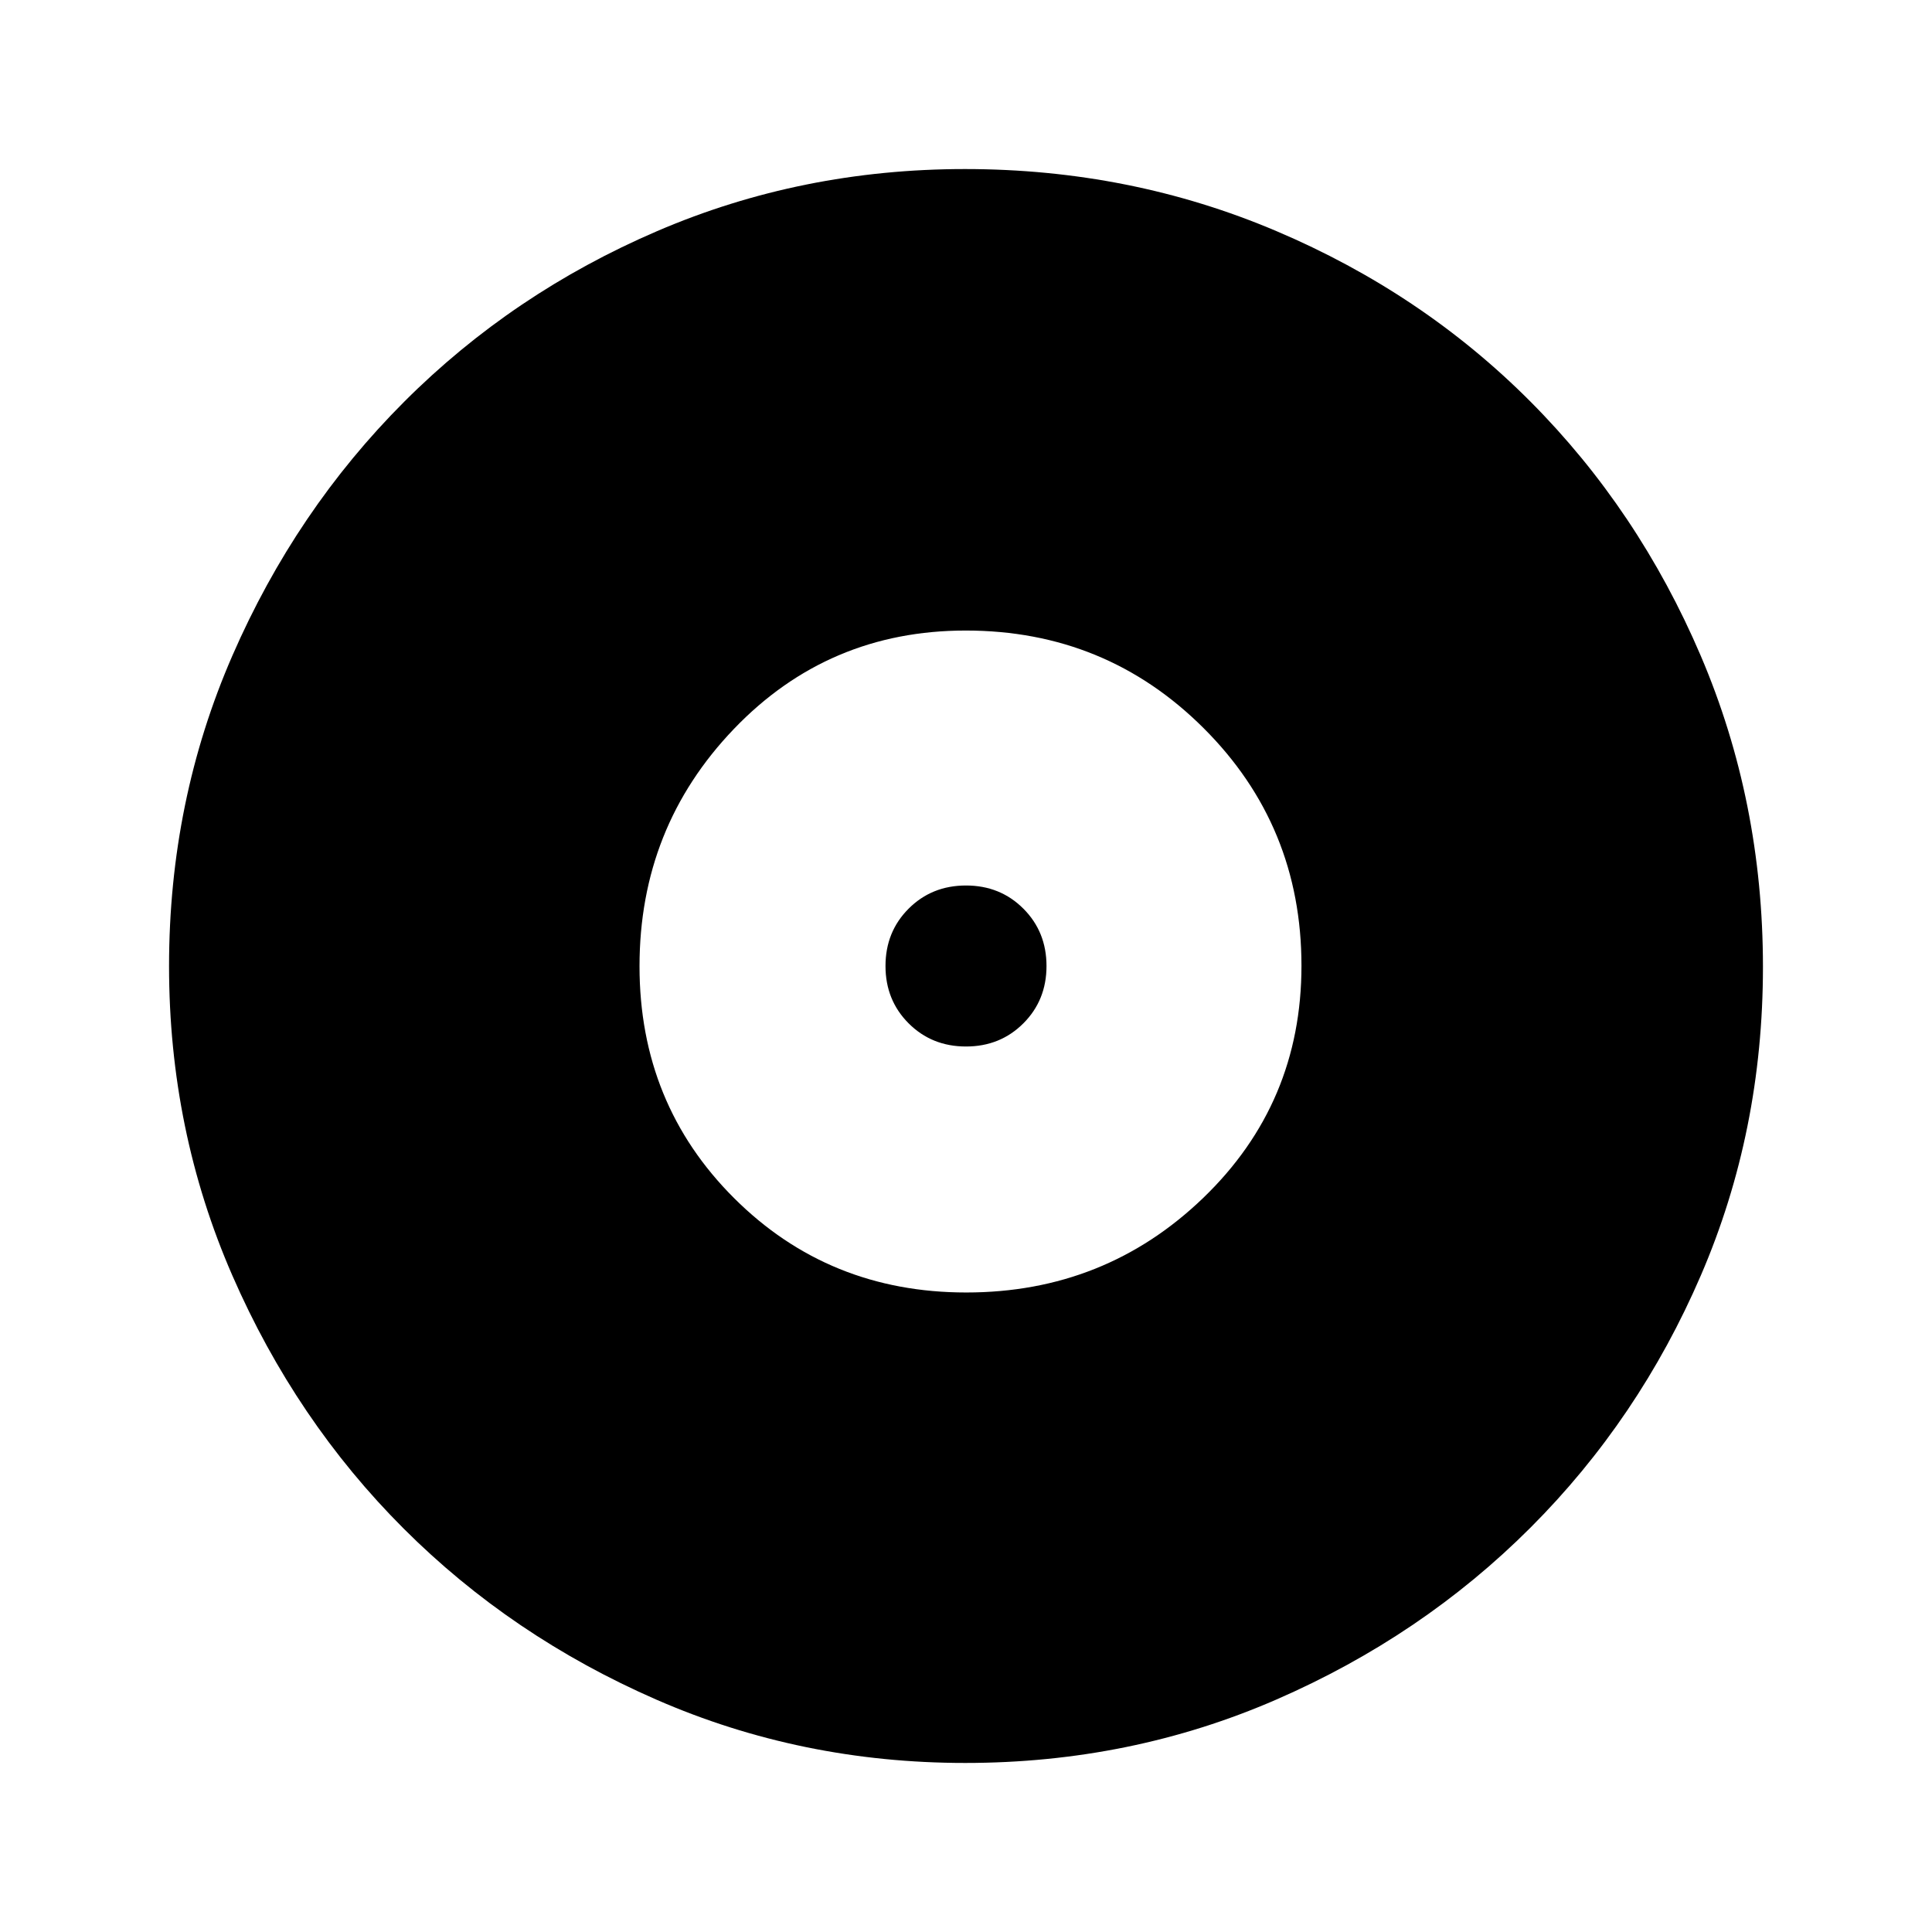 <svg xmlns="http://www.w3.org/2000/svg" height="48" viewBox="0 -960 960 960" width="48"><path d="M480.12-317.77q68.96 0 117.76-47 48.81-47 48.81-115.35 0-69.57-48.62-118.07-48.61-48.5-118.19-48.5-68.34 0-115.23 48.92-46.88 48.93-46.88 117.89 0 68.34 47 115.23 47 46.88 115.35 46.88ZM480-440q-17 0-28.5-11.5T440-480q0-17 11.5-28.5T480-520q17 0 28.5 11.5T520-480q0 17-11.5 28.5T480-440Zm-.39 356q-81.4 0-153.42-31.44-72.02-31.44-125.65-85.05-53.63-53.61-85.09-125.73Q84-398.33 84-479.93q0-82.11 31.5-154.36 31.5-72.24 85.4-126.15 53.89-53.9 125.65-84.73Q398.3-876 479.49-876q82.17 0 154.72 30.82 72.55 30.81 126.24 84.71 53.68 53.89 84.62 126.27Q876-561.82 876-479.53q0 81.68-30.82 153.2-30.81 71.51-84.69 125.41-53.89 53.89-126.25 85.41Q561.88-84 479.61-84Z"/></svg>